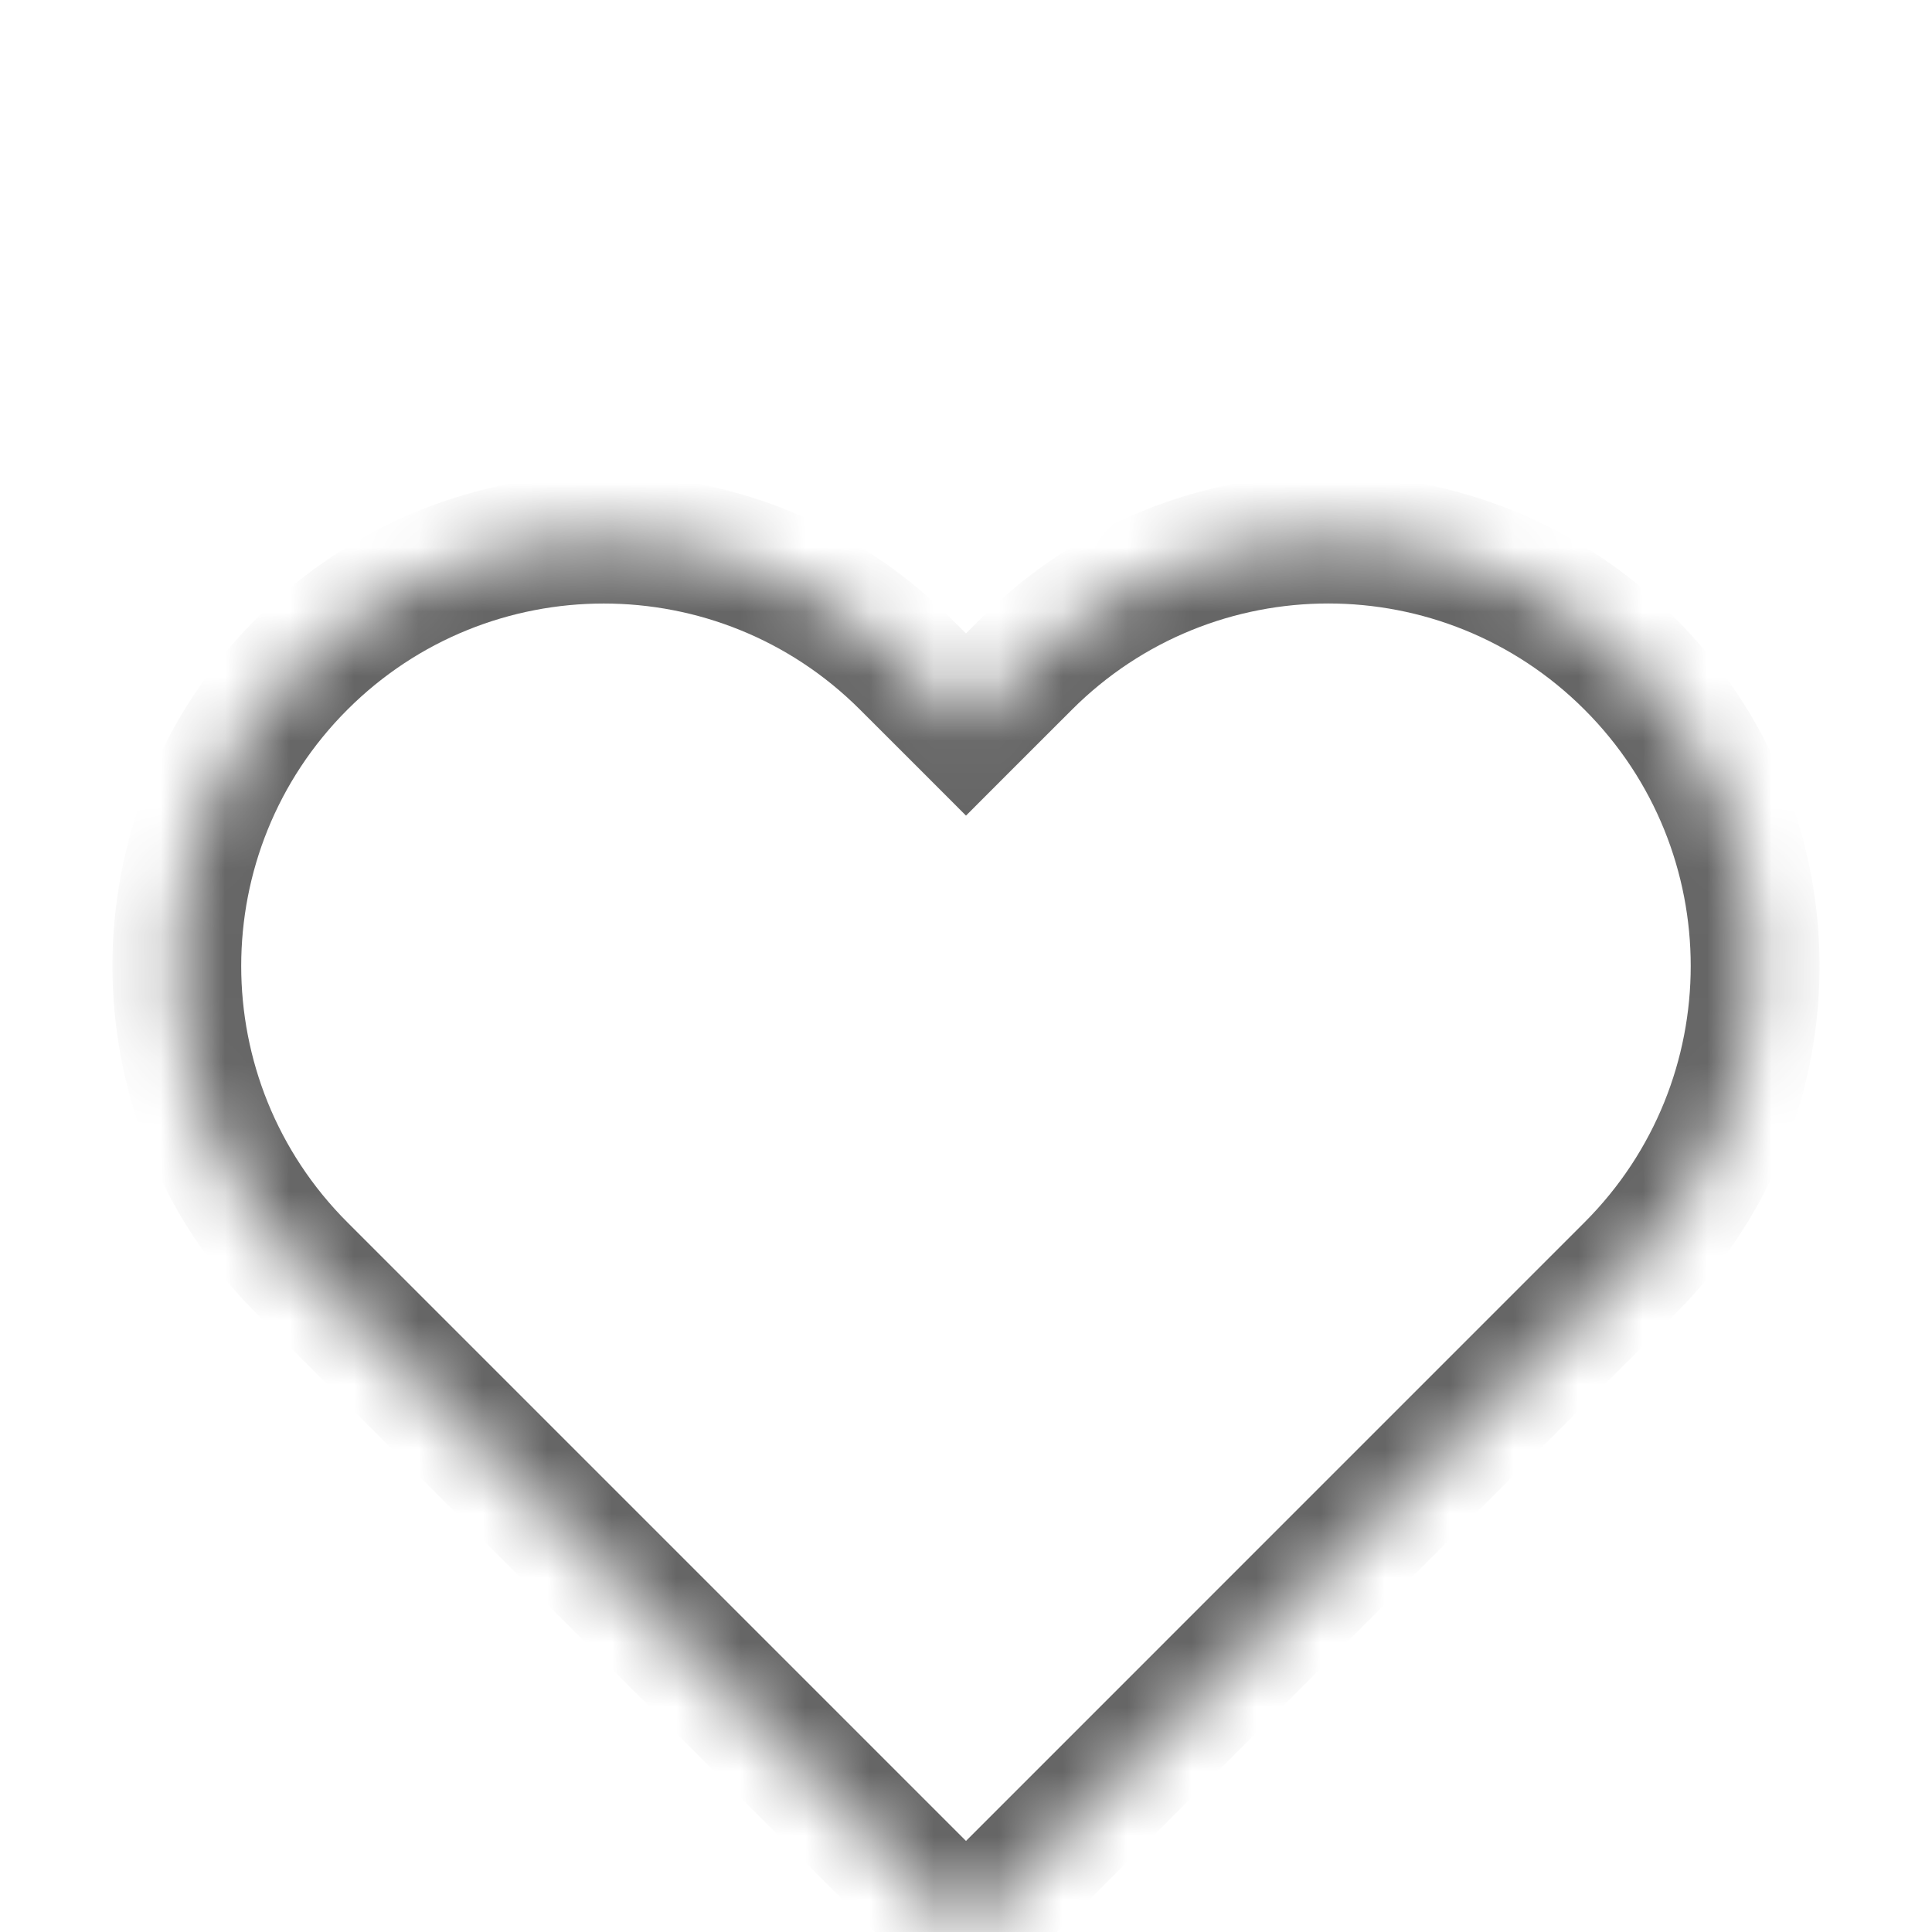<svg width="30" height="30" viewBox="0 0 30 30" fill="none" xmlns="http://www.w3.org/2000/svg">
<mask id="path-1-inside-1_1660_9818" fill="white">
<path d="M4.687 10.313C7.276 7.724 11.473 7.724 14.062 10.313L15 11.25L15.938 10.313C18.526 7.724 22.723 7.724 25.312 10.313C27.901 12.902 27.901 17.099 25.312 19.687L15 30L4.687 19.687C2.099 17.099 2.099 12.902 4.687 10.313Z"/>
</mask>
<path d="M4.687 10.313L3.98 9.606L3.98 9.606L4.687 10.313ZM14.062 10.313L14.769 9.606L14.769 9.606L14.062 10.313ZM15 11.25L14.293 11.957L15 12.665L15.707 11.957L15 11.25ZM15.938 10.313L16.645 11.02L15.938 10.313ZM25.312 10.313L26.019 9.606L26.019 9.606L25.312 10.313ZM25.312 19.687L26.019 20.395L25.312 19.687ZM15 30L14.293 30.707L15 31.414L15.707 30.707L15 30ZM4.687 19.687L3.98 20.394L3.98 20.395L4.687 19.687ZM4.687 10.313L5.394 11.02C7.593 8.822 11.157 8.822 13.355 11.02L14.062 10.313L14.769 9.606C11.79 6.626 6.96 6.626 3.98 9.606L4.687 10.313ZM14.062 10.313L13.355 11.02L14.293 11.957L15 11.25L15.707 10.543L14.769 9.606L14.062 10.313ZM15 11.25L15.707 11.957L16.645 11.02L15.938 10.313L15.23 9.606L14.293 10.543L15 11.25ZM15.938 10.313L16.645 11.02C18.843 8.821 22.407 8.821 24.605 11.02L25.312 10.313L26.019 9.606C23.04 6.626 18.21 6.626 15.23 9.606L15.938 10.313ZM25.312 10.313L24.605 11.02C26.803 13.218 26.803 16.782 24.605 18.98L25.312 19.687L26.019 20.395C28.999 17.415 28.999 12.585 26.019 9.606L25.312 10.313ZM25.312 19.687L24.605 18.98L14.293 29.293L15 30L15.707 30.707L26.019 20.395L25.312 19.687ZM15 30L15.707 29.293L5.394 18.98L4.687 19.687L3.98 20.395L14.293 30.707L15 30ZM4.687 19.687L5.394 18.98C3.196 16.782 3.196 13.218 5.394 11.02L4.687 10.313L3.98 9.606C1.001 12.585 1.001 17.415 3.98 20.394L4.687 19.687Z" fill="#666666" mask="url(#path-1-inside-1_1660_9818)"/>
</svg>
